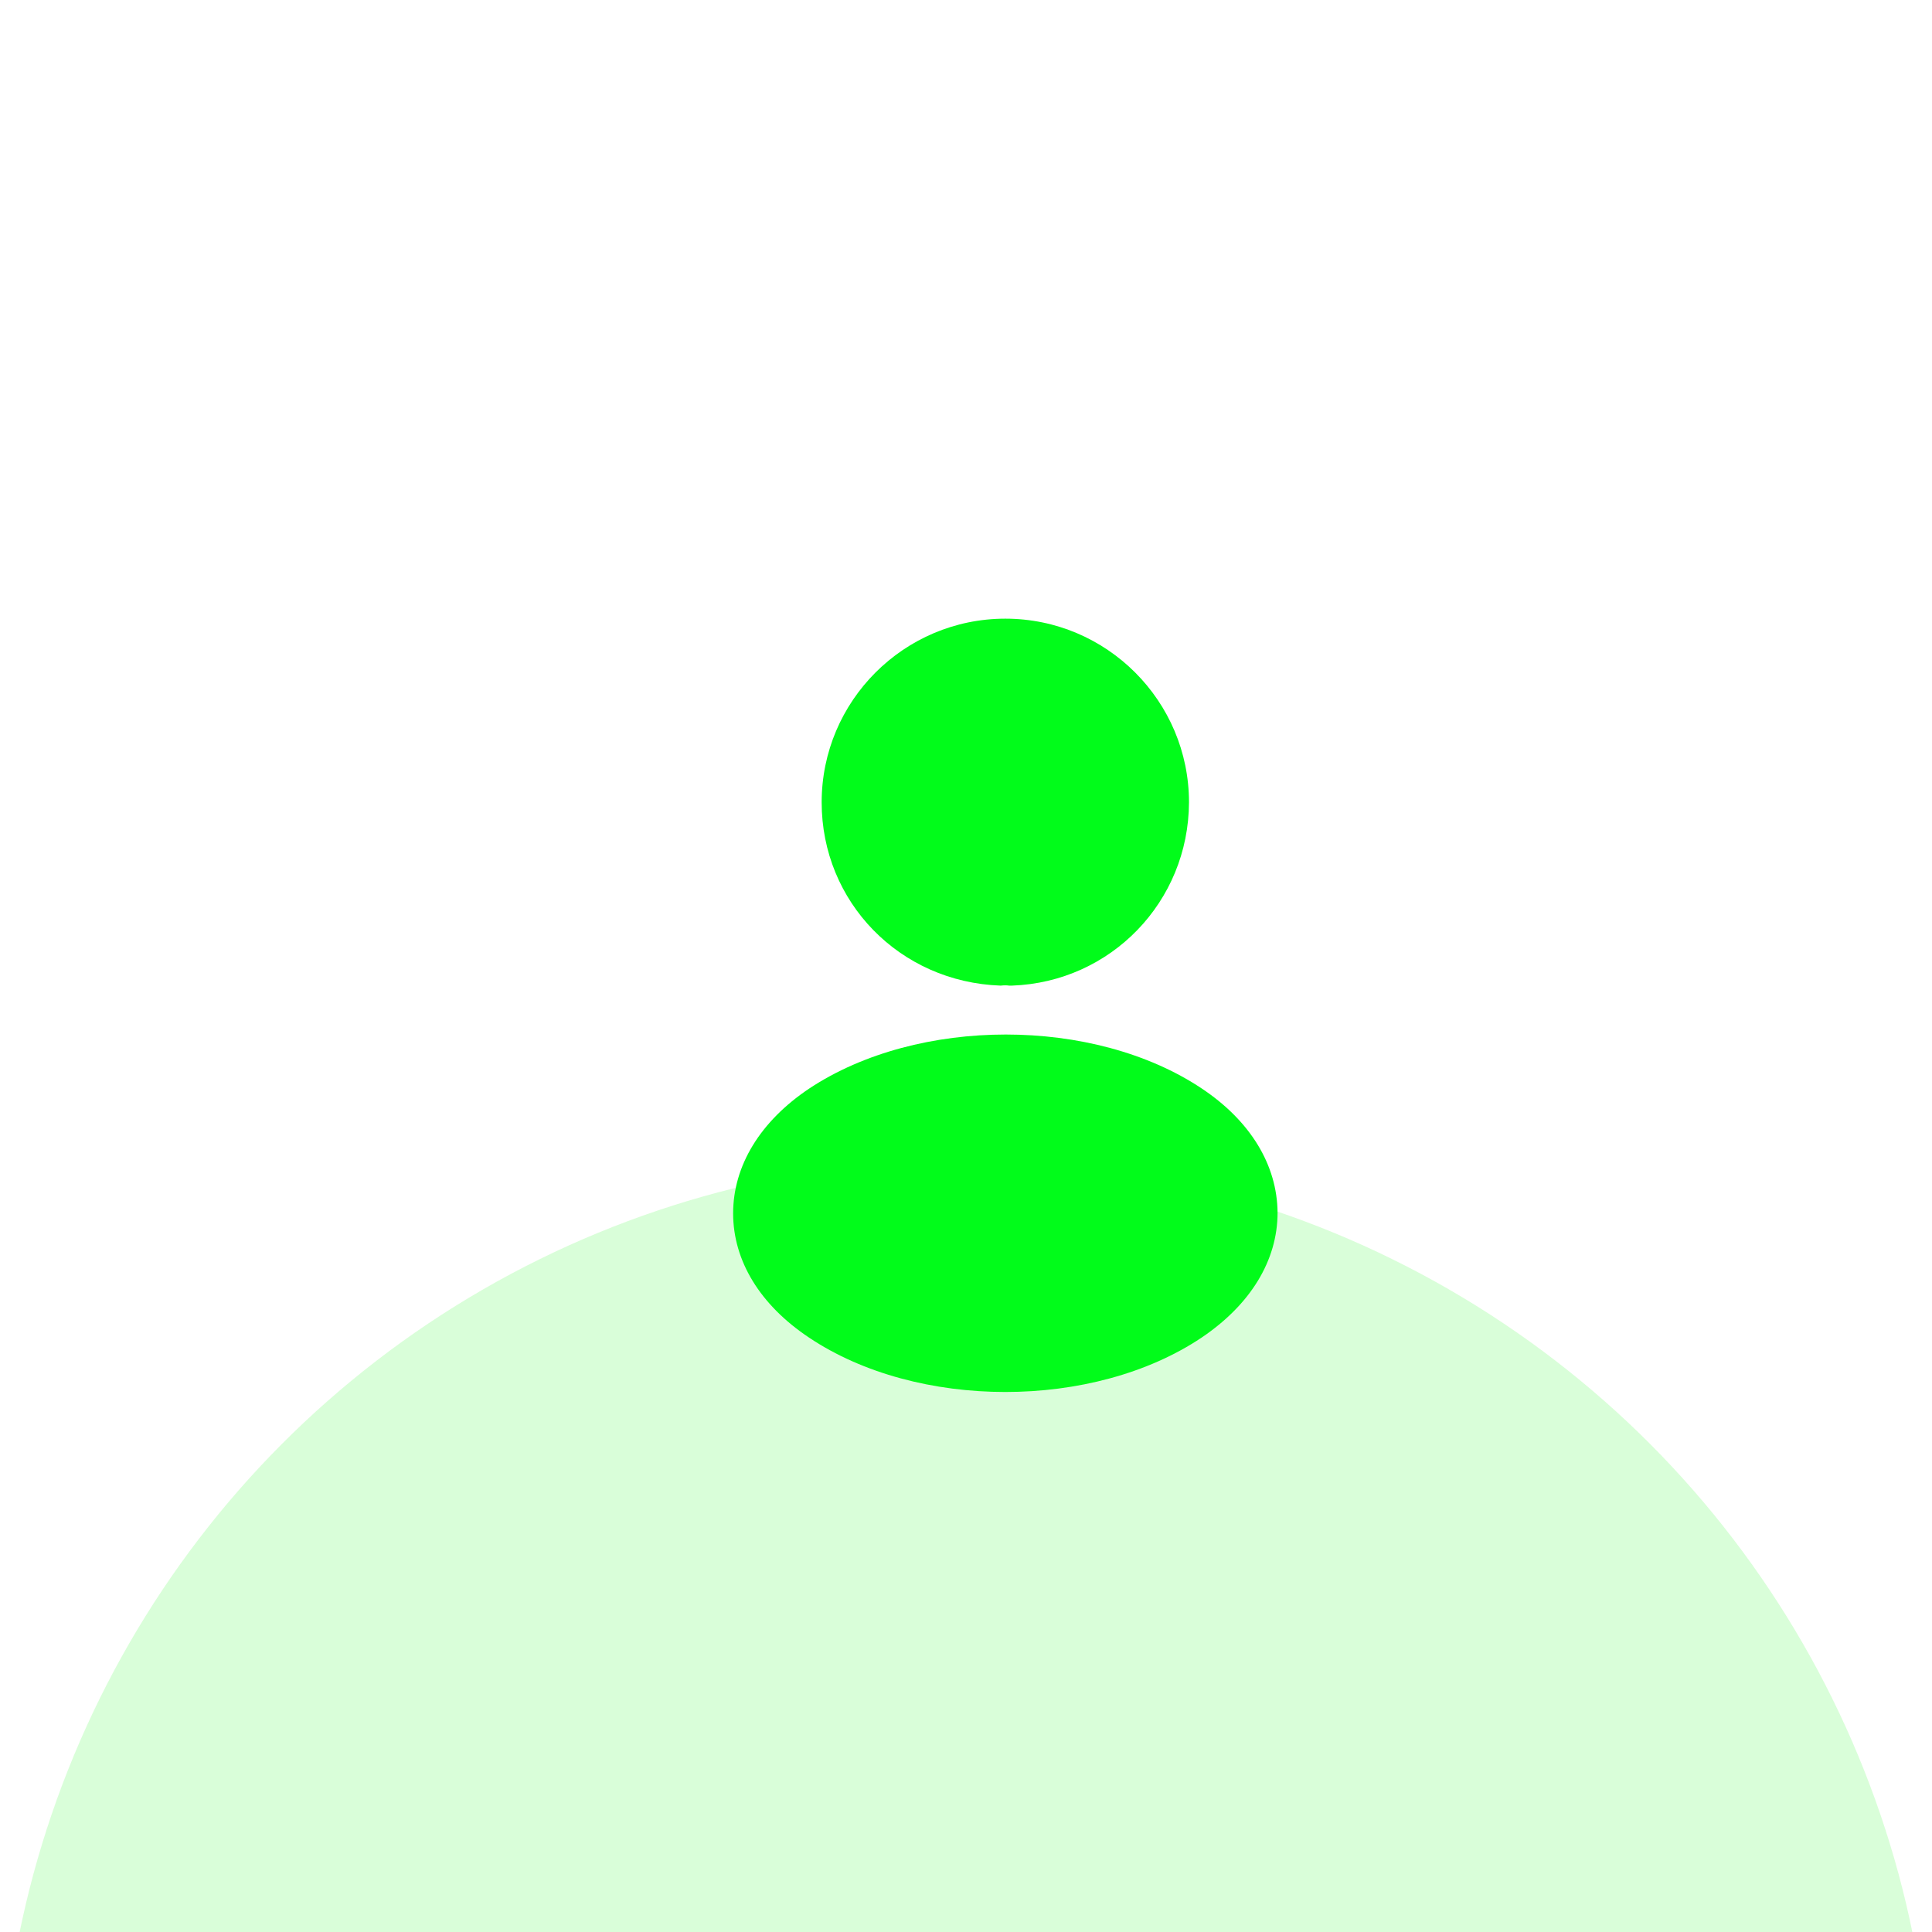 <svg width="45" height="45" viewBox="0 0 45 45" fill="none" xmlns="http://www.w3.org/2000/svg">
<g opacity="0.2" filter="url(#filter0_d_968_570)">
<circle cx="22.5" cy="22.5" r="22.5" fill="#43FA3F"/>
</g>
<path d="M23.416 14.41C21.057 14.41 19.138 16.328 19.138 18.688C19.138 21.003 20.949 22.876 23.308 22.957C23.38 22.948 23.452 22.948 23.506 22.957C23.524 22.957 23.533 22.957 23.551 22.957C23.56 22.957 23.56 22.957 23.569 22.957C25.875 22.876 27.685 21.003 27.694 18.688C27.694 16.328 25.776 14.41 23.416 14.41Z" fill="#01FC1A"/>
<path d="M27.991 25.353C25.479 23.677 21.381 23.677 18.85 25.353C17.706 26.118 17.076 27.154 17.076 28.262C17.076 29.369 17.706 30.396 18.841 31.153C20.102 31.999 21.759 32.422 23.416 32.422C25.073 32.422 26.73 31.999 27.991 31.153C29.126 30.387 29.757 29.36 29.757 28.244C29.748 27.136 29.126 26.109 27.991 25.353Z" fill="#01FC1A"/>
<defs>
<filter id="filter0_d_968_570" x="-24.317" y="0" width="93.634" height="96.336" filterUnits="userSpaceOnUse" color-interpolation-filters="sRGB">
<feFlood flood-opacity="0" result="BackgroundImageFix"/>
<feColorMatrix in="SourceAlpha" type="matrix" values="0 0 0 0 0 0 0 0 0 0 0 0 0 0 0 0 0 0 127 0" result="hardAlpha"/>
<feMorphology radius="7.205" operator="erode" in="SourceAlpha" result="effect1_dropShadow_968_570"/>
<feOffset dy="27.019"/>
<feGaussianBlur stdDeviation="15.761"/>
<feColorMatrix type="matrix" values="0 0 0 0 0.98 0 0 0 0 0.702 0 0 0 0 0.247 0 0 0 0.15 0"/>
<feBlend mode="normal" in2="BackgroundImageFix" result="effect1_dropShadow_968_570"/>
<feBlend mode="normal" in="SourceGraphic" in2="effect1_dropShadow_968_570" result="shape"/>
</filter>
</defs>
</svg>
